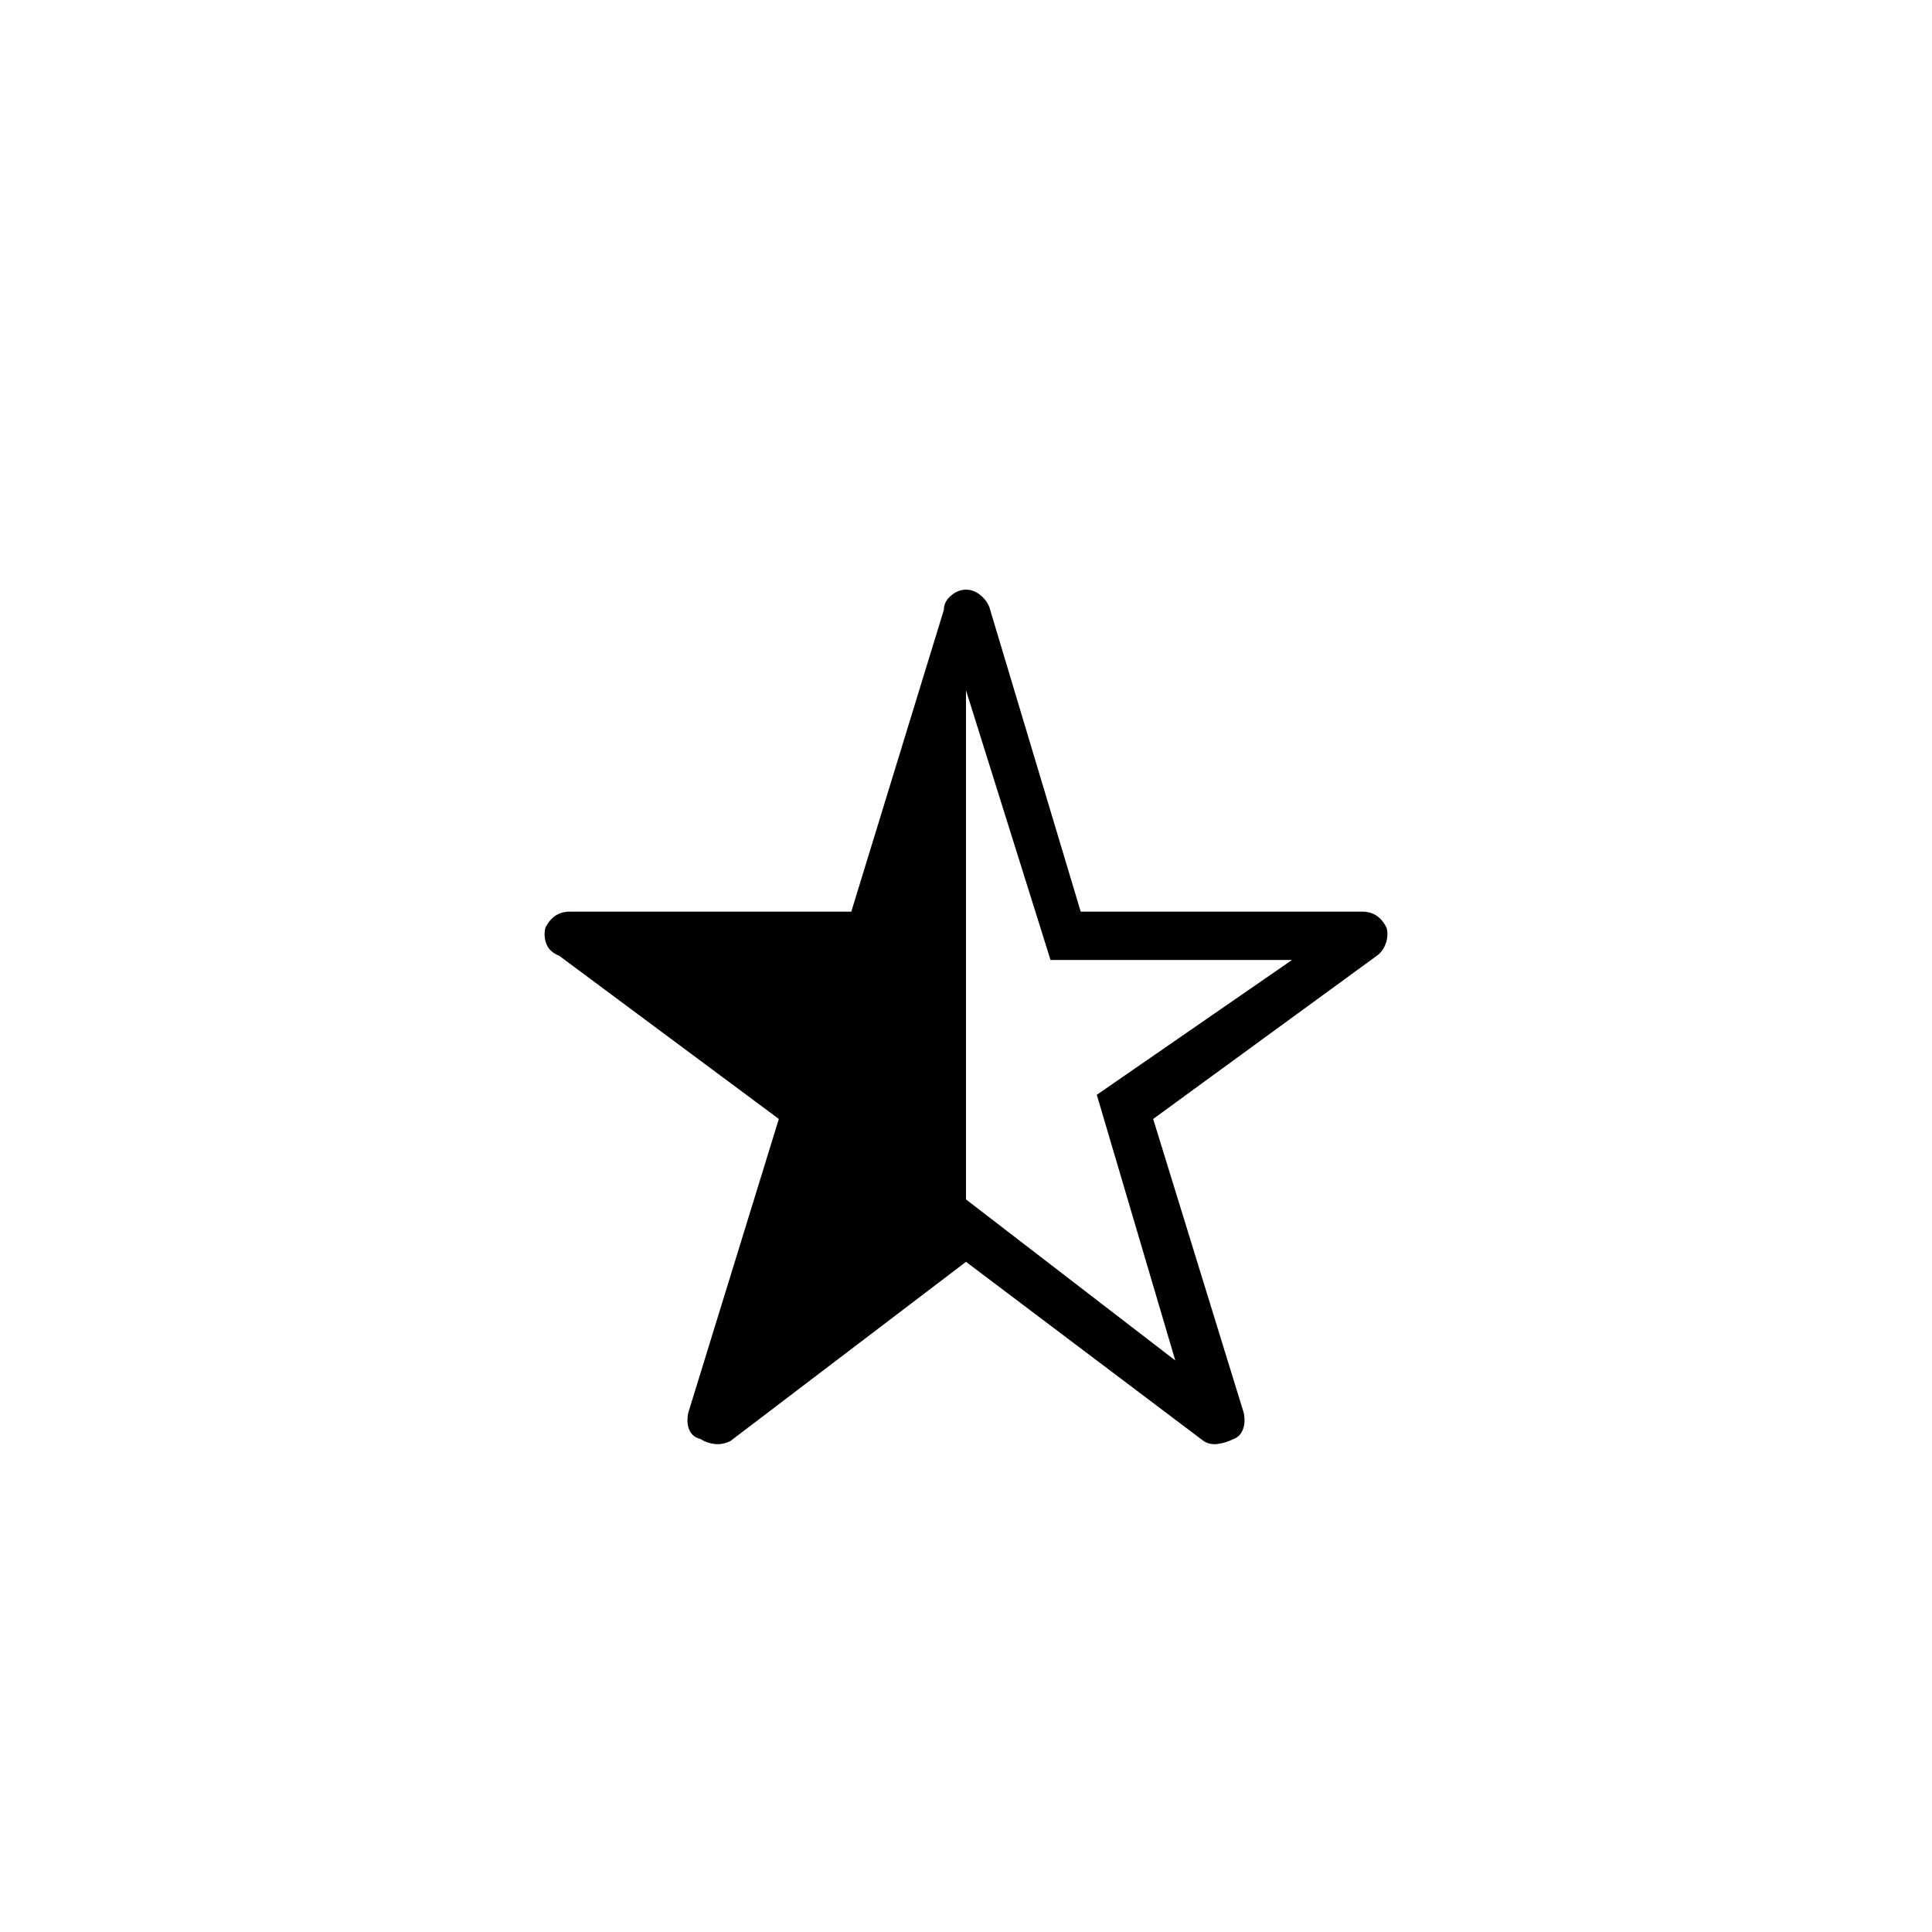 <svg xmlns="http://www.w3.org/2000/svg" height="40" width="40"><path d="M20 14.292v10.541l4.333 3.334-1.625-5.5 4.042-2.792h-5Zm0 11.833-4.875 3.708q-.167.084-.333.063-.167-.021-.292-.104-.167-.042-.229-.188-.063-.146-.021-.354l1.875-6.083-4.542-3.375q-.208-.084-.271-.25-.062-.167-.02-.334.083-.166.208-.25.125-.083.292-.083h5.833l1.917-6.25q0-.167.146-.292.145-.125.312-.125t.312.125q.146.125.188.292l1.875 6.25h5.833q.167 0 .292.083.125.084.208.25.042.167-.02.334-.063.166-.188.25l-4.625 3.375 1.875 6.083q.042.208-.021.354-.062.146-.187.188-.167.083-.334.104-.166.021-.291-.063Z"/></svg>